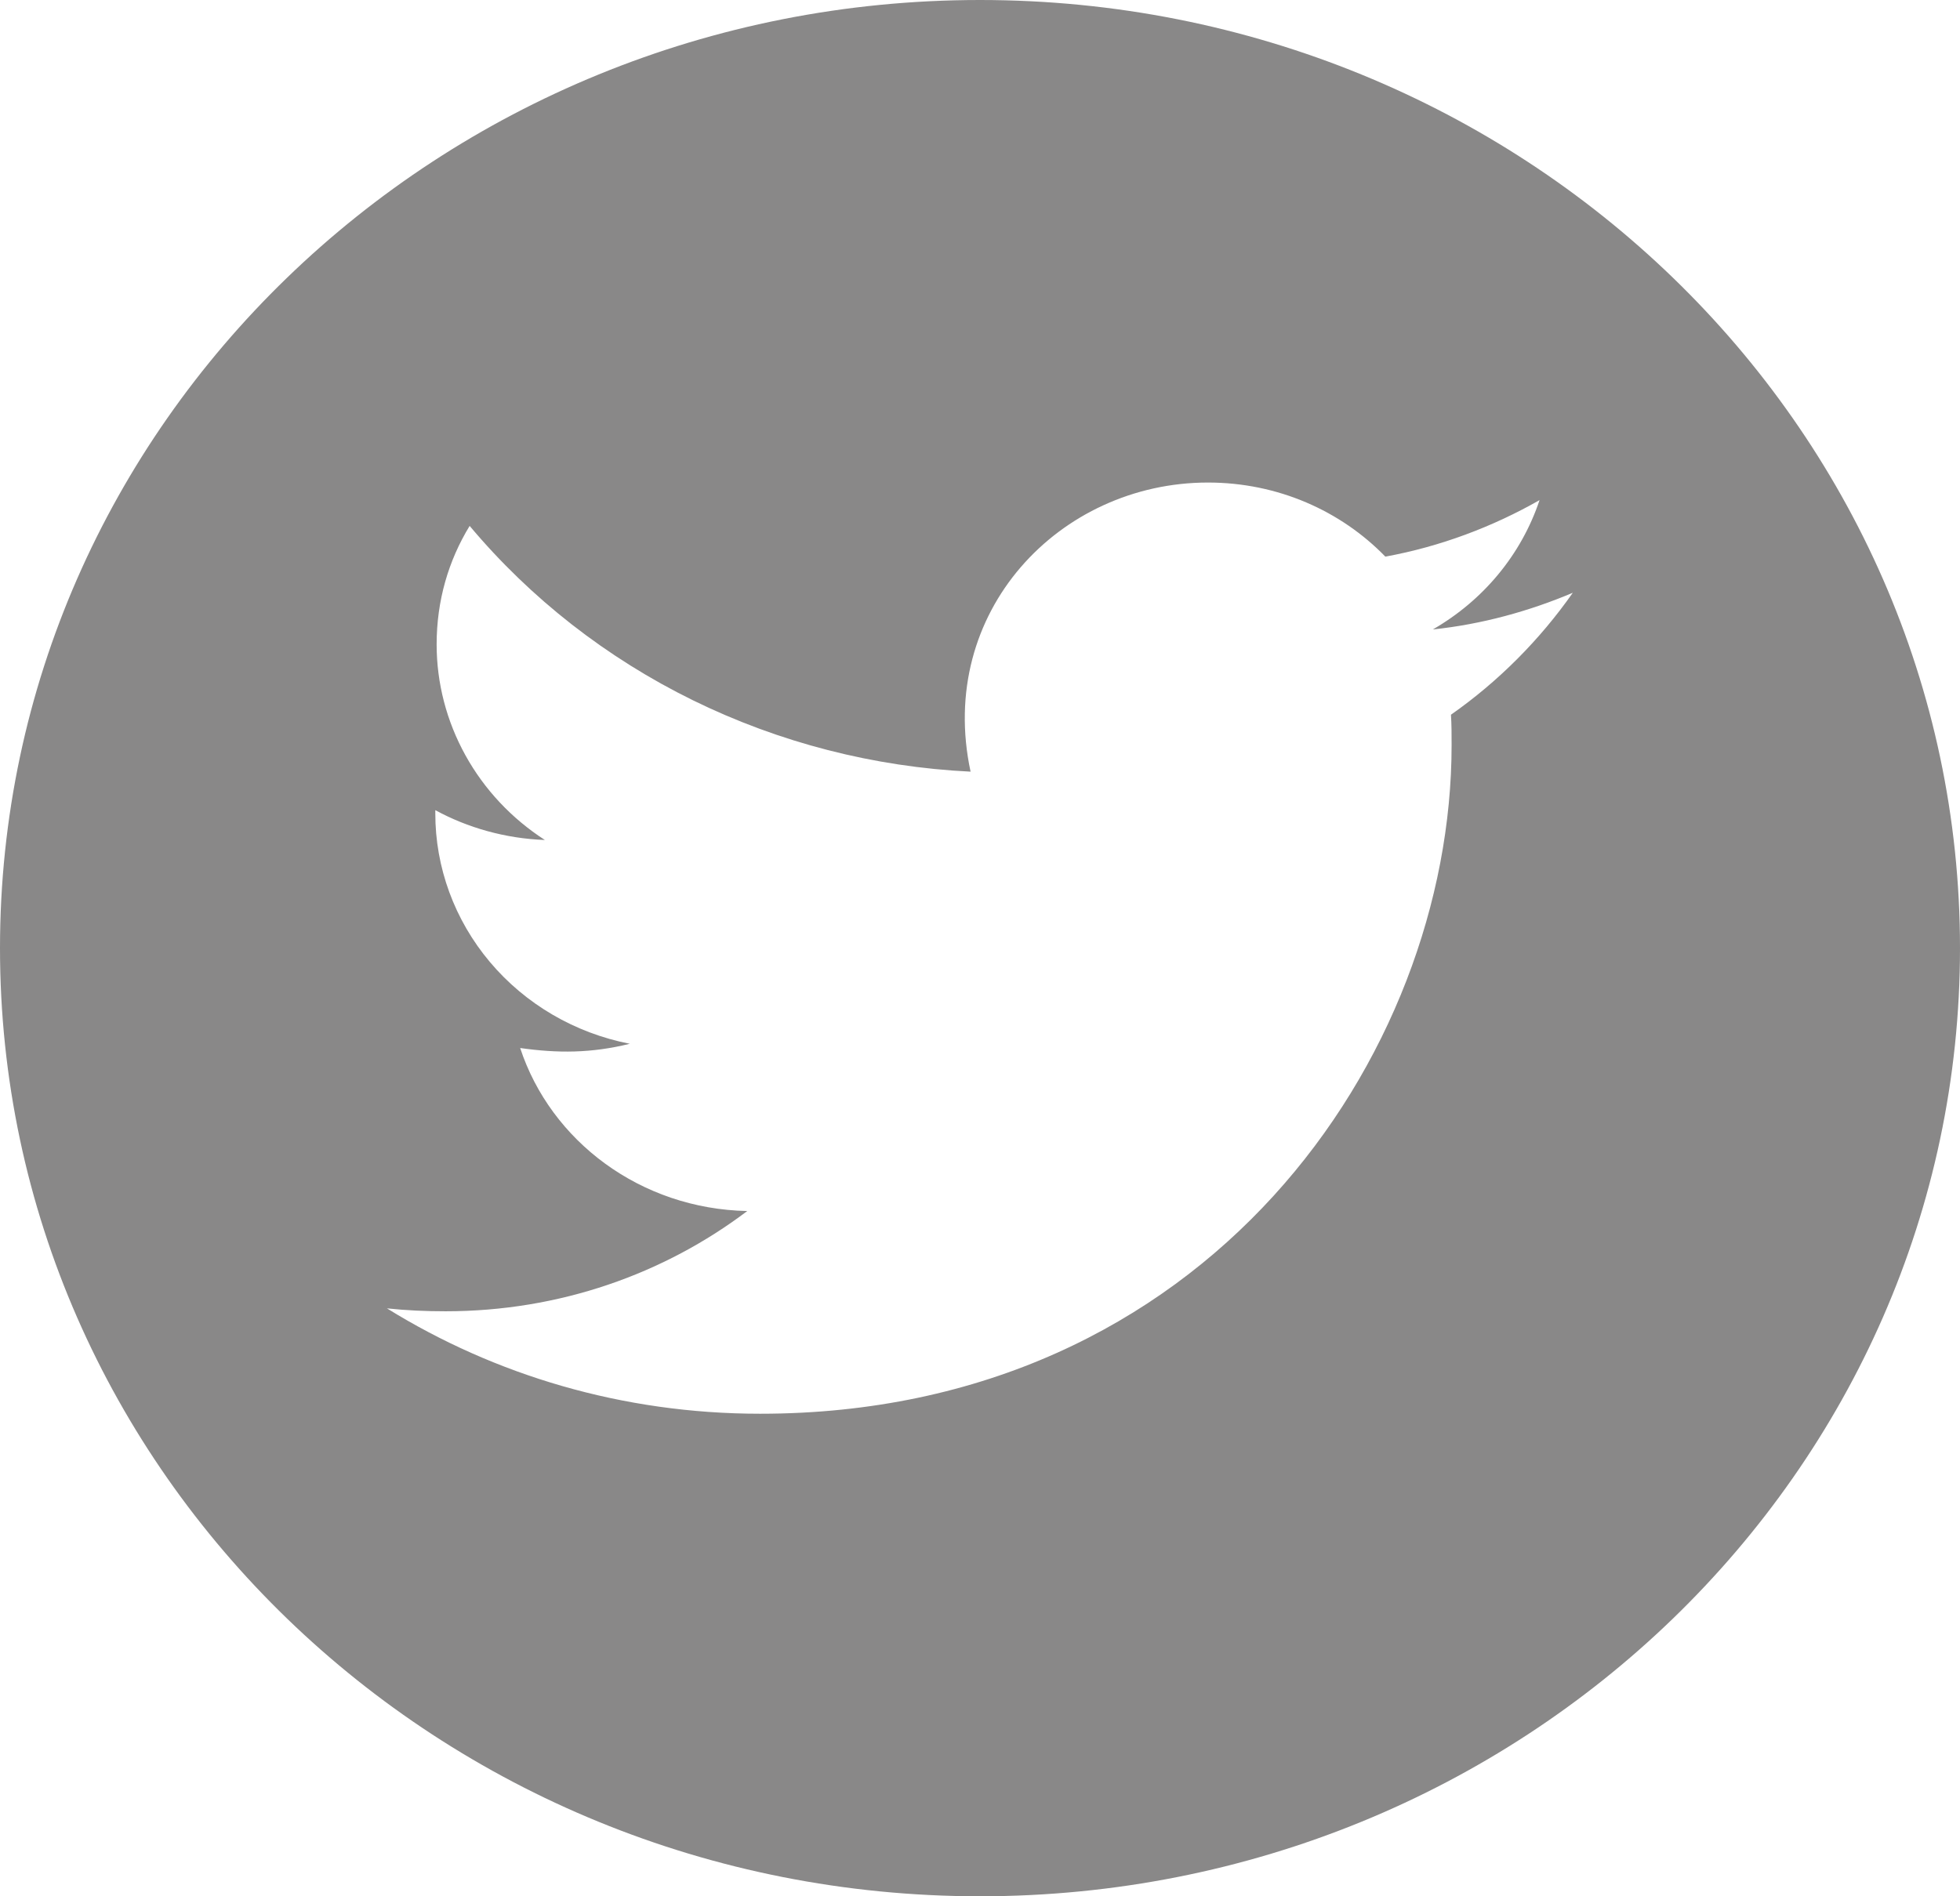<svg width="31" height="30" viewBox="0 0 31 30" fill="none" xmlns="http://www.w3.org/2000/svg">
<path d="M15.5 0C6.94 0 0 6.717 0 15C0 23.284 6.94 30 15.5 30C24.06 30 31 23.284 31 15C31 6.717 24.06 0 15.5 0ZM22.949 11.307C22.959 11.464 22.959 11.628 22.959 11.789C22.959 16.704 19.091 22.366 12.023 22.366C9.843 22.366 7.823 21.753 6.12 20.699C6.432 20.732 6.729 20.745 7.048 20.745C8.847 20.745 10.501 20.156 11.819 19.159C10.13 19.125 8.712 18.054 8.227 16.58C8.819 16.664 9.352 16.664 9.961 16.513C9.091 16.343 8.31 15.886 7.749 15.22C7.189 14.555 6.883 13.722 6.885 12.864V12.817C7.394 13.095 7.992 13.266 8.618 13.289C8.092 12.95 7.66 12.489 7.362 11.95C7.063 11.41 6.906 10.807 6.906 10.195C6.906 9.502 7.093 8.869 7.428 8.32C8.393 9.47 9.597 10.41 10.962 11.08C12.327 11.749 13.823 12.134 15.351 12.208C14.808 9.68 16.759 7.634 19.105 7.634C20.212 7.634 21.209 8.083 21.911 8.806C22.779 8.648 23.61 8.334 24.35 7.912C24.063 8.772 23.461 9.499 22.662 9.958C23.437 9.877 24.184 9.67 24.876 9.378C24.354 10.122 23.7 10.781 22.949 11.307V11.307Z" fill="#898888"/>
</svg>
